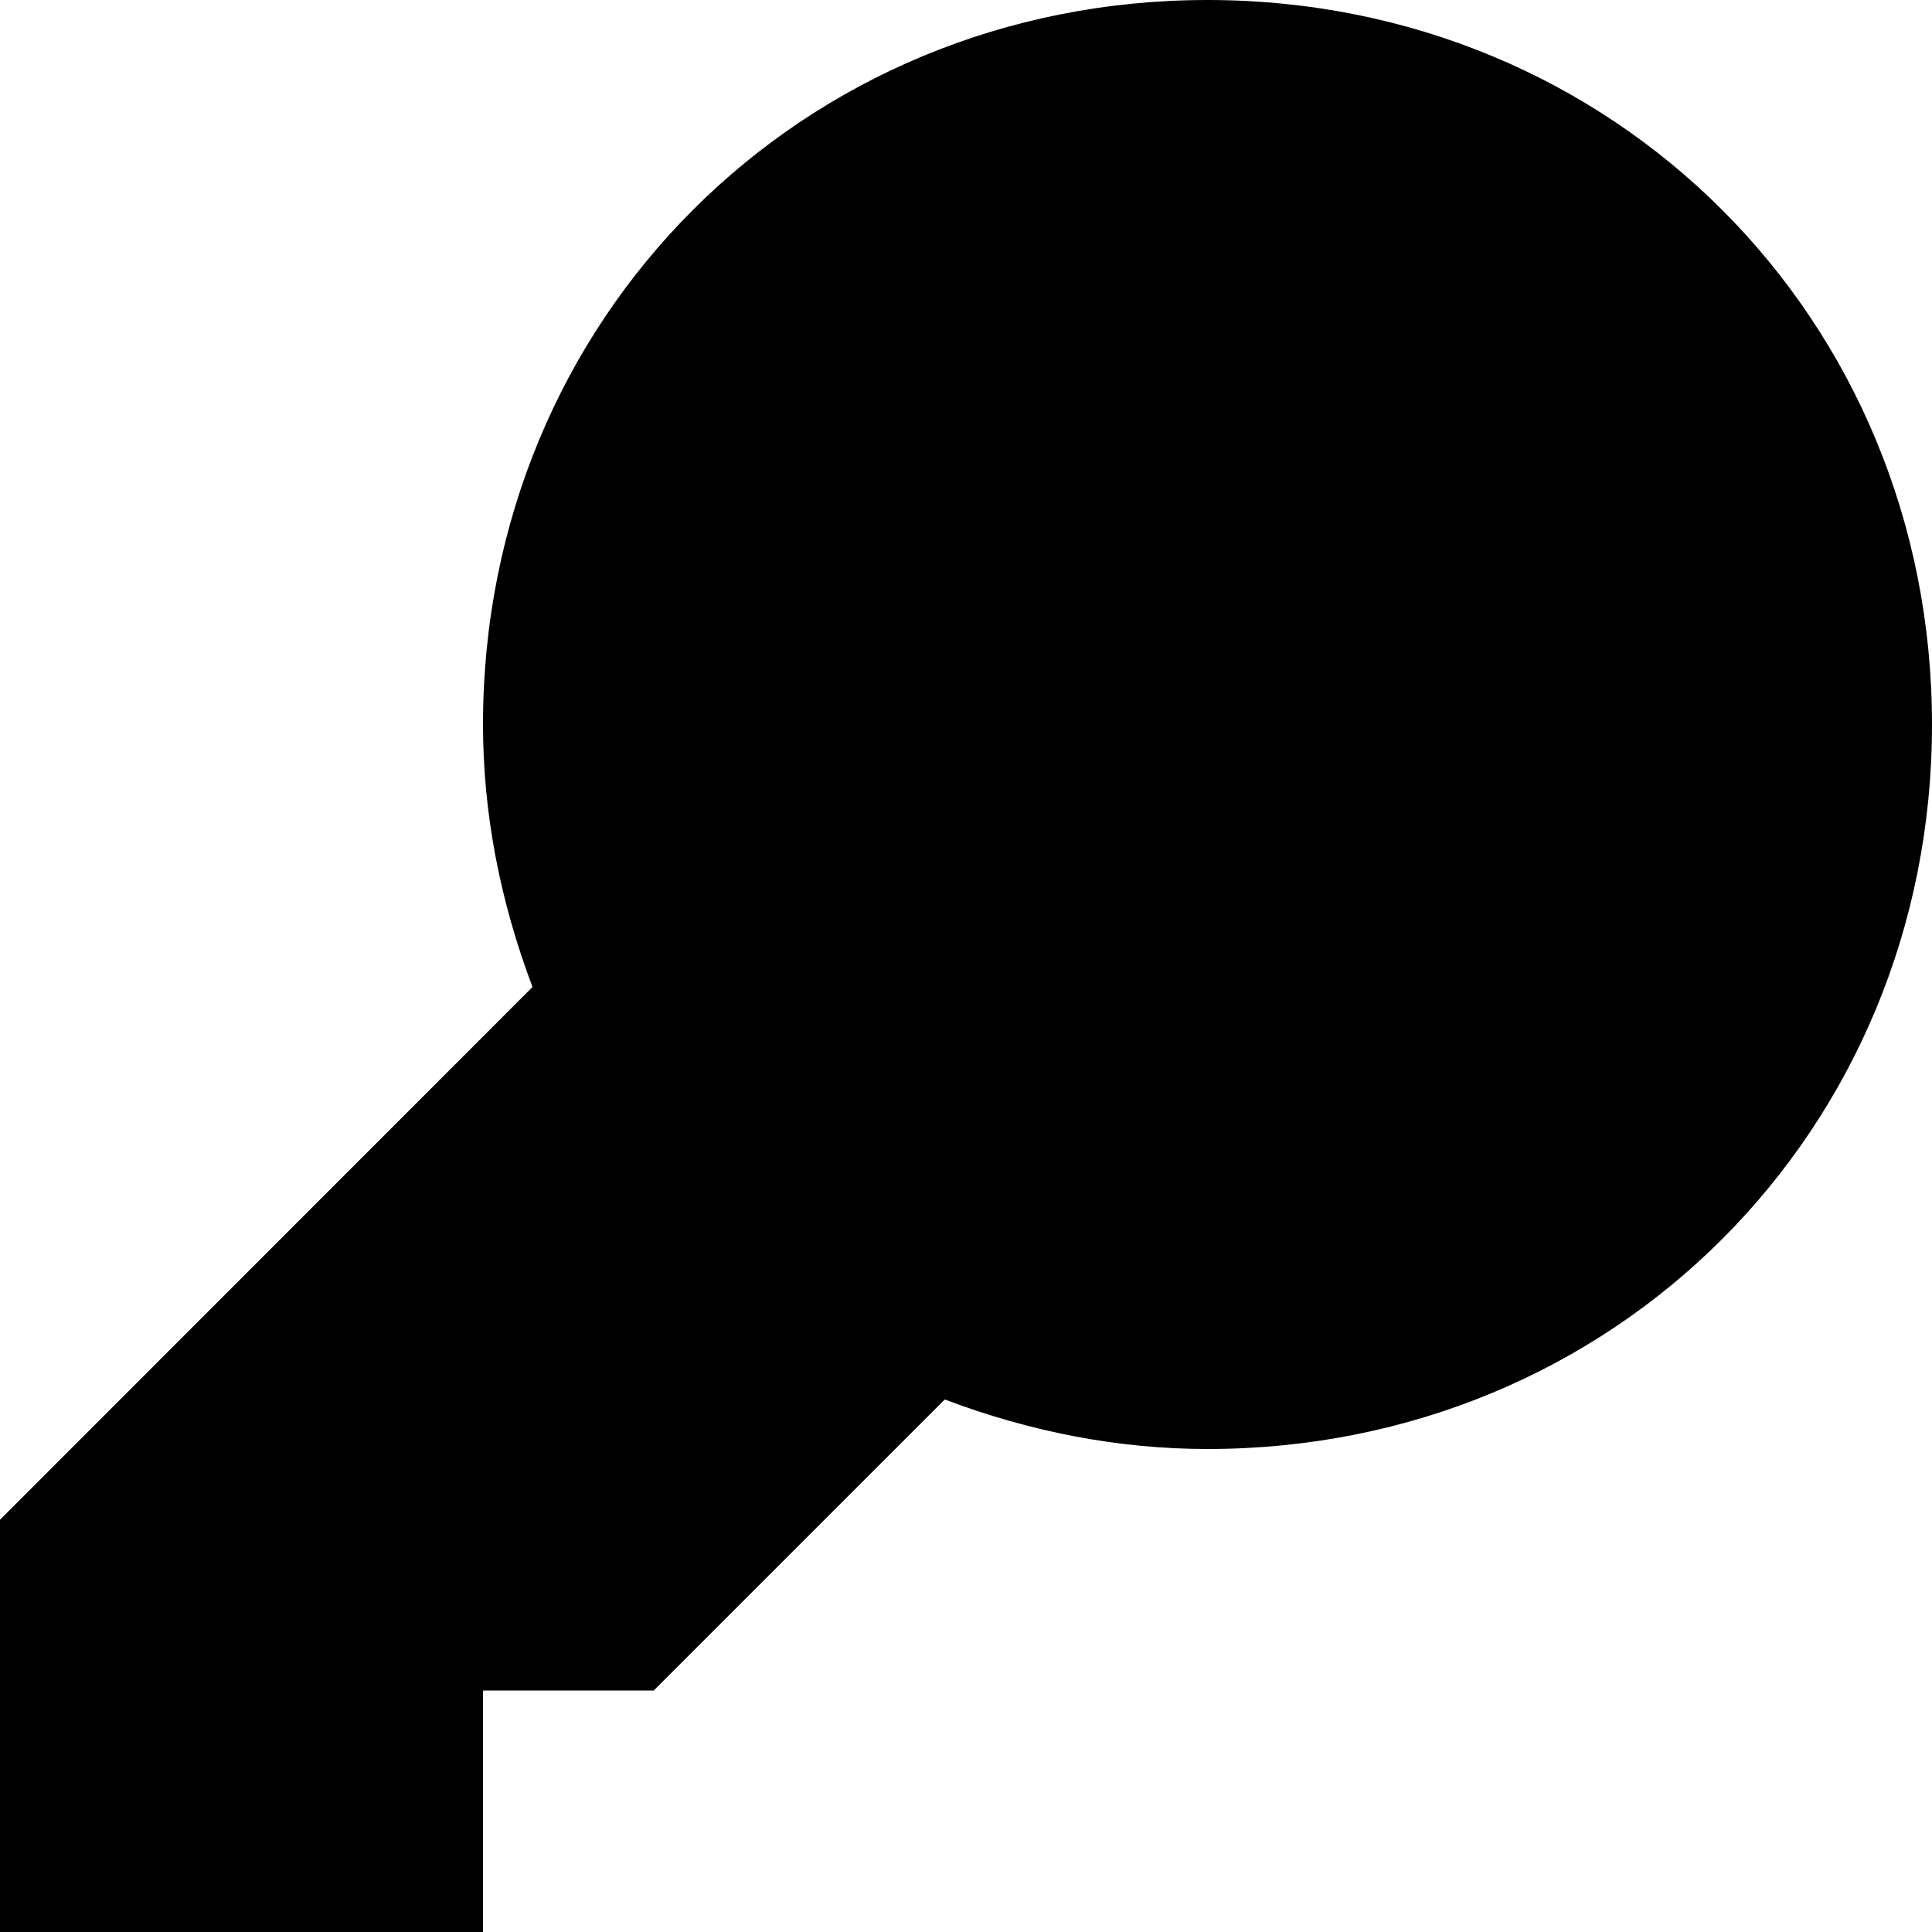 <?xml version="1.0" encoding="iso-8859-1"?>
<!-- Generator: Adobe Illustrator 21.1.0, SVG Export Plug-In . SVG Version: 6.00 Build 0)  -->
<svg version="1.1" id="Layer_1" xmlns="http://www.w3.org/2000/svg" xmlns:xlink="http://www.w3.org/1999/xlink" x="0px" y="0px"
	 viewBox="0 0 8 8" enable-background="new 0 0 8 8" xml:space="preserve">
<g>
	<g>
		<path d="M2,8H0V6.293l2.205-2.206C2.069,3.727,2,3.363,2,3c0-1.682,1.318-3,3-3c1.683,0,3,1.318,3,3S6.683,6,5,6
			C4.637,6,4.272,5.931,3.912,5.795L2.707,7H2V8z"/>
	</g>
</g>
</svg>
